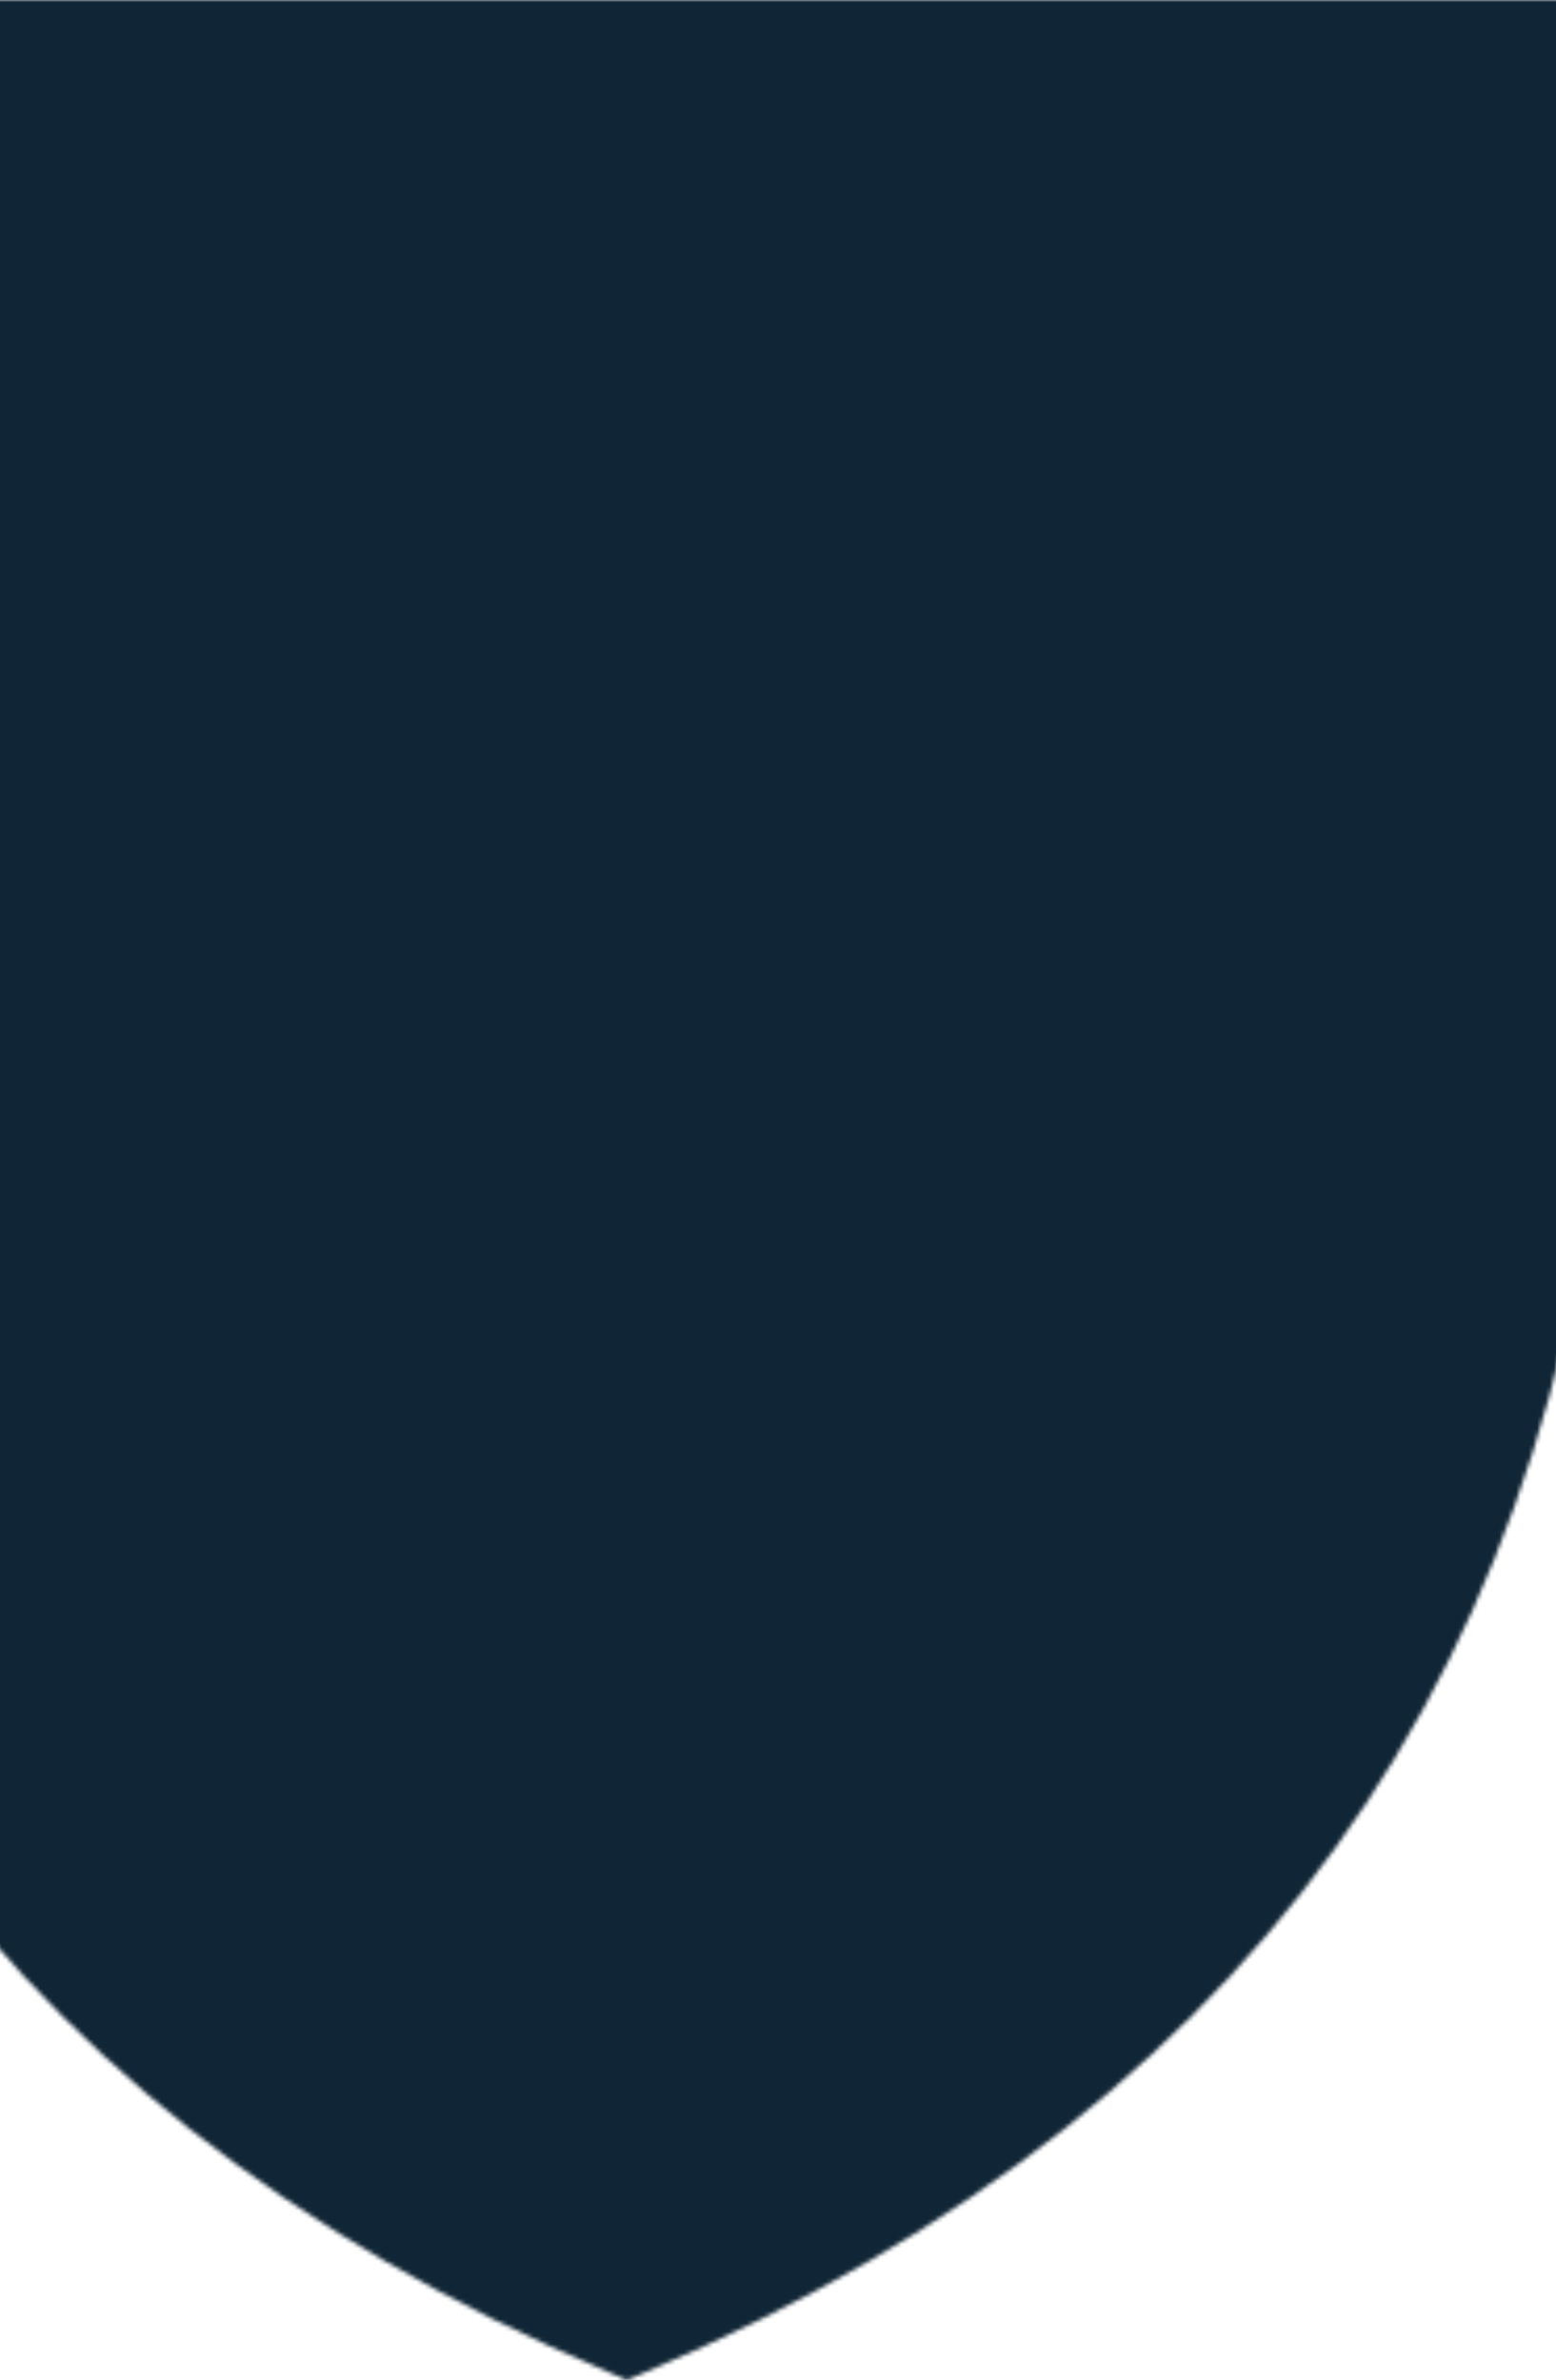 <svg width="372" height="569" viewBox="0 0 372 569" fill="none" xmlns="http://www.w3.org/2000/svg" xmlns:xlink="http://www.w3.org/1999/xlink">
<mask id="mask0_102_2357" style="mask-type:alpha" maskUnits="userSpaceOnUse" x="-86" y="0" width="472" height="569">
<path d="M-85.593 218.207V0H385.407V218.207C384.398 385.255 306.721 502.65 154.362 567.127L150.293 568.869L149.908 569L149.522 568.869L145.453 567.127C-6.907 502.65 -84.583 385.255 -85.593 218.207Z" fill="#0093F2"/>
<path d="M-85.593 218.207V0H385.407V218.207C384.398 385.255 306.721 502.65 154.362 567.127L150.293 568.869L149.908 569L149.522 568.869L145.453 567.127C-6.907 502.65 -84.583 385.255 -85.593 218.207Z" fill="url(#paint0_linear_102_2357)" fill-opacity="0.33"/>
</mask>
<g mask="url(#mask0_102_2357)">
<rect x="-341" y="-15" width="787" height="611" fill="#102535" />
</g>
<defs>
<pattern id="pattern3_102_2357" patternContentUnits="objectBoundingBox" width="1" height="1">
<use xlink:href="#image3_102_2357" transform="matrix(0 0 0 0 -0.082 0)"/>
</pattern>
<linearGradient id="paint0_linear_102_2357" x1="156.316" y1="452.821" x2="156.316" y2="86.881" gradientUnits="userSpaceOnUse">
<stop stop-color="#102535" stop-opacity="0"/>
<stop offset="1" stop-color="#102535"/>
</linearGradient>
</defs>
</svg>
